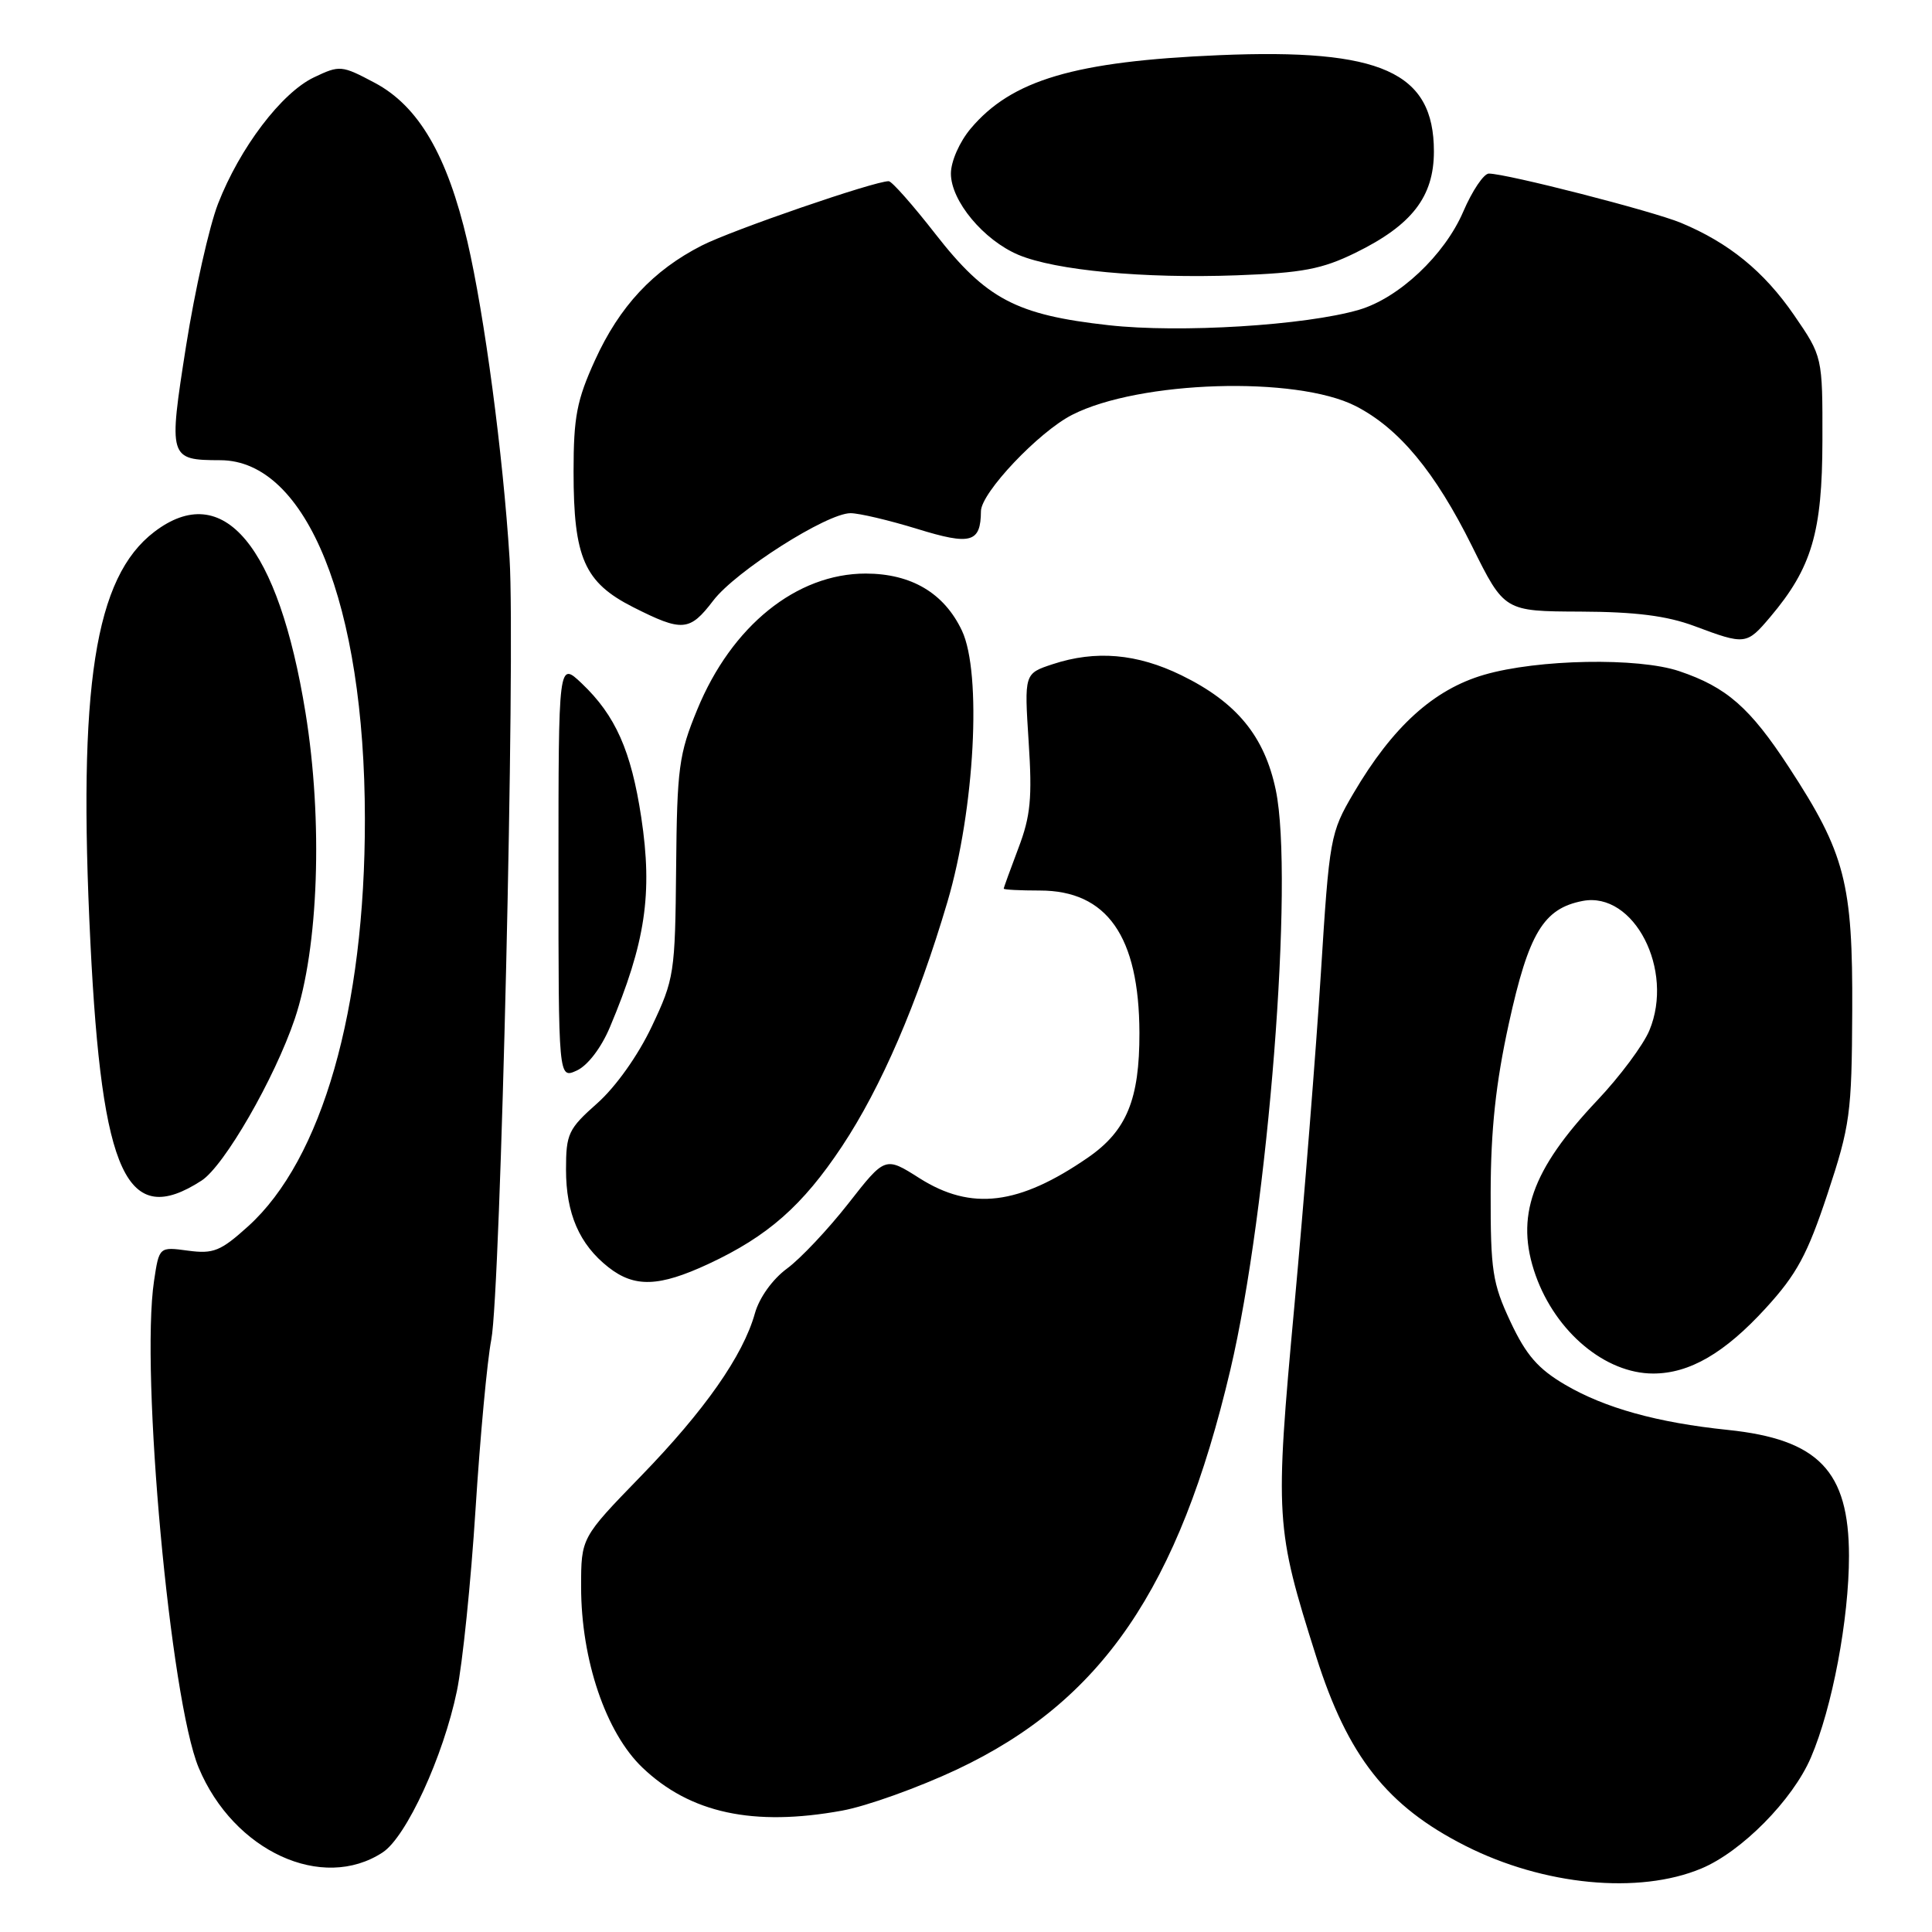 <?xml version="1.0" encoding="UTF-8" standalone="no"?>
<!DOCTYPE svg PUBLIC "-//W3C//DTD SVG 1.1//EN" "http://www.w3.org/Graphics/SVG/1.1/DTD/svg11.dtd" >
<svg xmlns="http://www.w3.org/2000/svg" xmlns:xlink="http://www.w3.org/1999/xlink" version="1.1" viewBox="0 0 256 256">
 <g >
 <path fill="currentColor"
d=" M 225.43 247.59 C 230.76 245.37 237.54 238.51 239.95 232.89 C 242.78 226.31 245.00 214.55 245.00 206.16 C 244.99 194.91 240.96 190.72 228.94 189.47 C 219.63 188.51 212.65 186.57 207.40 183.49 C 203.80 181.38 202.22 179.56 200.15 175.15 C 197.76 170.05 197.50 168.38 197.52 158.00 C 197.54 149.66 198.20 143.51 199.93 135.62 C 202.56 123.64 204.52 120.38 209.71 119.38 C 216.51 118.08 221.89 128.53 218.55 136.54 C 217.74 138.48 214.64 142.64 211.66 145.79 C 202.92 155.03 200.73 161.23 203.48 168.99 C 206.16 176.52 212.72 182.00 219.05 182.00 C 223.87 182.00 228.52 179.30 233.97 173.34 C 238.08 168.85 239.49 166.23 242.15 158.21 C 245.15 149.14 245.37 147.55 245.43 134.00 C 245.51 116.99 244.50 113.08 237.04 101.66 C 231.88 93.76 228.79 91.05 222.50 88.93 C 217.07 87.10 203.77 87.34 196.66 89.41 C 189.96 91.36 184.53 96.29 179.34 105.12 C 176.27 110.35 176.15 111.00 175.02 129.00 C 174.38 139.18 172.80 159.00 171.51 173.06 C 168.92 201.25 168.99 202.41 174.40 219.50 C 178.58 232.71 183.79 239.33 194.17 244.58 C 204.53 249.83 217.16 251.05 225.43 247.59 Z  M 50.71 245.45 C 53.84 243.40 58.75 232.72 60.54 224.07 C 61.29 220.46 62.40 209.62 63.01 200.00 C 63.62 190.38 64.56 180.25 65.10 177.50 C 66.33 171.15 68.31 86.67 67.52 74.00 C 66.65 60.19 64.20 41.76 61.93 31.99 C 59.27 20.58 55.46 14.05 49.65 10.97 C 45.26 8.64 45.02 8.62 41.60 10.25 C 37.30 12.30 31.77 19.59 28.89 27.00 C 27.72 30.02 25.82 38.49 24.66 45.81 C 22.31 60.76 22.36 60.96 29.22 60.98 C 40.65 61.03 48.33 80.09 48.35 108.50 C 48.38 133.72 42.67 153.65 32.88 162.49 C 29.24 165.78 28.28 166.17 24.92 165.72 C 21.09 165.20 21.09 165.20 20.41 169.73 C 18.59 181.89 22.57 225.26 26.33 234.24 C 30.96 245.30 42.71 250.70 50.71 245.45 Z  M 111.57 239.92 C 114.83 239.33 121.68 236.87 126.79 234.47 C 145.98 225.42 156.20 210.49 163.03 181.50 C 168.05 160.21 171.48 116.37 169.05 104.69 C 167.55 97.54 163.87 93.06 156.55 89.48 C 150.66 86.60 145.17 86.13 139.48 88.01 C 135.72 89.25 135.72 89.25 136.30 98.26 C 136.79 105.74 136.56 108.14 134.94 112.39 C 133.88 115.20 133.00 117.61 133.00 117.75 C 133.00 117.89 135.15 118.00 137.78 118.00 C 146.69 118.00 150.94 124.07 150.98 136.85 C 151.00 145.68 149.29 149.83 144.18 153.37 C 135.02 159.69 128.71 160.47 121.84 156.12 C 117.29 153.23 117.29 153.23 112.41 159.47 C 109.72 162.90 106.06 166.79 104.27 168.10 C 102.36 169.51 100.61 171.95 100.03 174.02 C 98.46 179.63 93.38 186.89 84.89 195.63 C 77.00 203.76 77.00 203.76 77.00 210.27 C 77.00 219.93 80.28 229.60 85.13 234.22 C 91.44 240.25 99.82 242.06 111.57 239.92 Z  M 93.87 167.48 C 101.73 163.82 106.34 159.77 111.56 151.91 C 116.76 144.08 121.57 132.93 125.54 119.50 C 129.16 107.25 130.12 89.17 127.46 83.56 C 125.10 78.58 120.76 76.01 114.71 76.00 C 105.54 76.00 96.94 82.94 92.39 94.02 C 89.95 99.94 89.71 101.76 89.59 115.00 C 89.46 128.98 89.34 129.73 86.37 136.00 C 84.55 139.85 81.60 144.00 79.15 146.18 C 75.30 149.59 75.00 150.23 75.00 154.98 C 75.00 160.81 76.77 164.89 80.61 167.91 C 84.08 170.64 87.31 170.53 93.87 167.48 Z  M 26.70 156.44 C 29.71 154.50 36.39 142.90 39.06 135.00 C 42.22 125.64 42.81 108.76 40.48 94.43 C 36.88 72.25 29.58 63.51 20.45 70.47 C 12.54 76.50 10.30 90.89 11.98 124.91 C 13.50 155.77 16.80 162.84 26.70 156.44 Z  M 80.81 136.12 C 85.53 124.91 86.50 118.42 84.97 108.31 C 83.63 99.47 81.56 94.81 77.09 90.56 C 74.00 87.63 74.00 87.63 74.00 115.29 C 74.00 142.96 74.00 142.96 76.43 141.85 C 77.87 141.19 79.66 138.85 80.81 136.12 Z  M 234.57 81.75 C 240.07 75.24 241.46 70.54 241.48 58.37 C 241.50 47.25 241.50 47.25 237.70 41.72 C 233.72 35.95 229.08 32.17 222.74 29.53 C 219.00 27.97 199.61 23.00 197.28 23.00 C 196.61 23.00 195.08 25.27 193.89 28.04 C 191.41 33.81 185.36 39.50 180.07 41.05 C 172.99 43.12 156.35 44.15 146.89 43.09 C 134.65 41.73 130.68 39.63 123.96 31.02 C 120.96 27.17 118.17 24.01 117.76 24.01 C 115.89 23.99 97.02 30.48 93.00 32.53 C 86.54 35.82 82.09 40.59 78.84 47.73 C 76.43 53.02 76.00 55.24 76.00 62.51 C 76.00 73.93 77.43 77.17 83.89 80.45 C 90.42 83.75 91.38 83.68 94.51 79.58 C 97.47 75.69 109.56 68.00 112.70 68.00 C 113.85 68.00 117.82 68.94 121.53 70.08 C 128.65 72.28 129.95 71.92 129.98 67.73 C 130.01 65.28 137.63 57.23 142.06 54.97 C 150.95 50.43 171.74 49.79 179.62 53.80 C 185.37 56.74 190.16 62.51 195.06 72.39 C 199.33 81.00 199.33 81.00 209.41 81.04 C 216.74 81.07 220.87 81.60 224.50 82.95 C 231.26 85.48 231.43 85.46 234.57 81.75 Z  M 179.60 33.50 C 187.09 29.83 190.00 26.07 190.00 20.06 C 190.00 9.54 183.01 6.41 161.57 7.31 C 142.40 8.12 134.05 10.59 128.62 17.04 C 127.14 18.80 126.00 21.39 126.00 23.00 C 126.00 26.62 130.32 31.81 134.95 33.77 C 139.86 35.83 151.55 36.93 163.89 36.48 C 172.57 36.16 175.16 35.67 179.60 33.50 Z "/>
</g>
</svg>